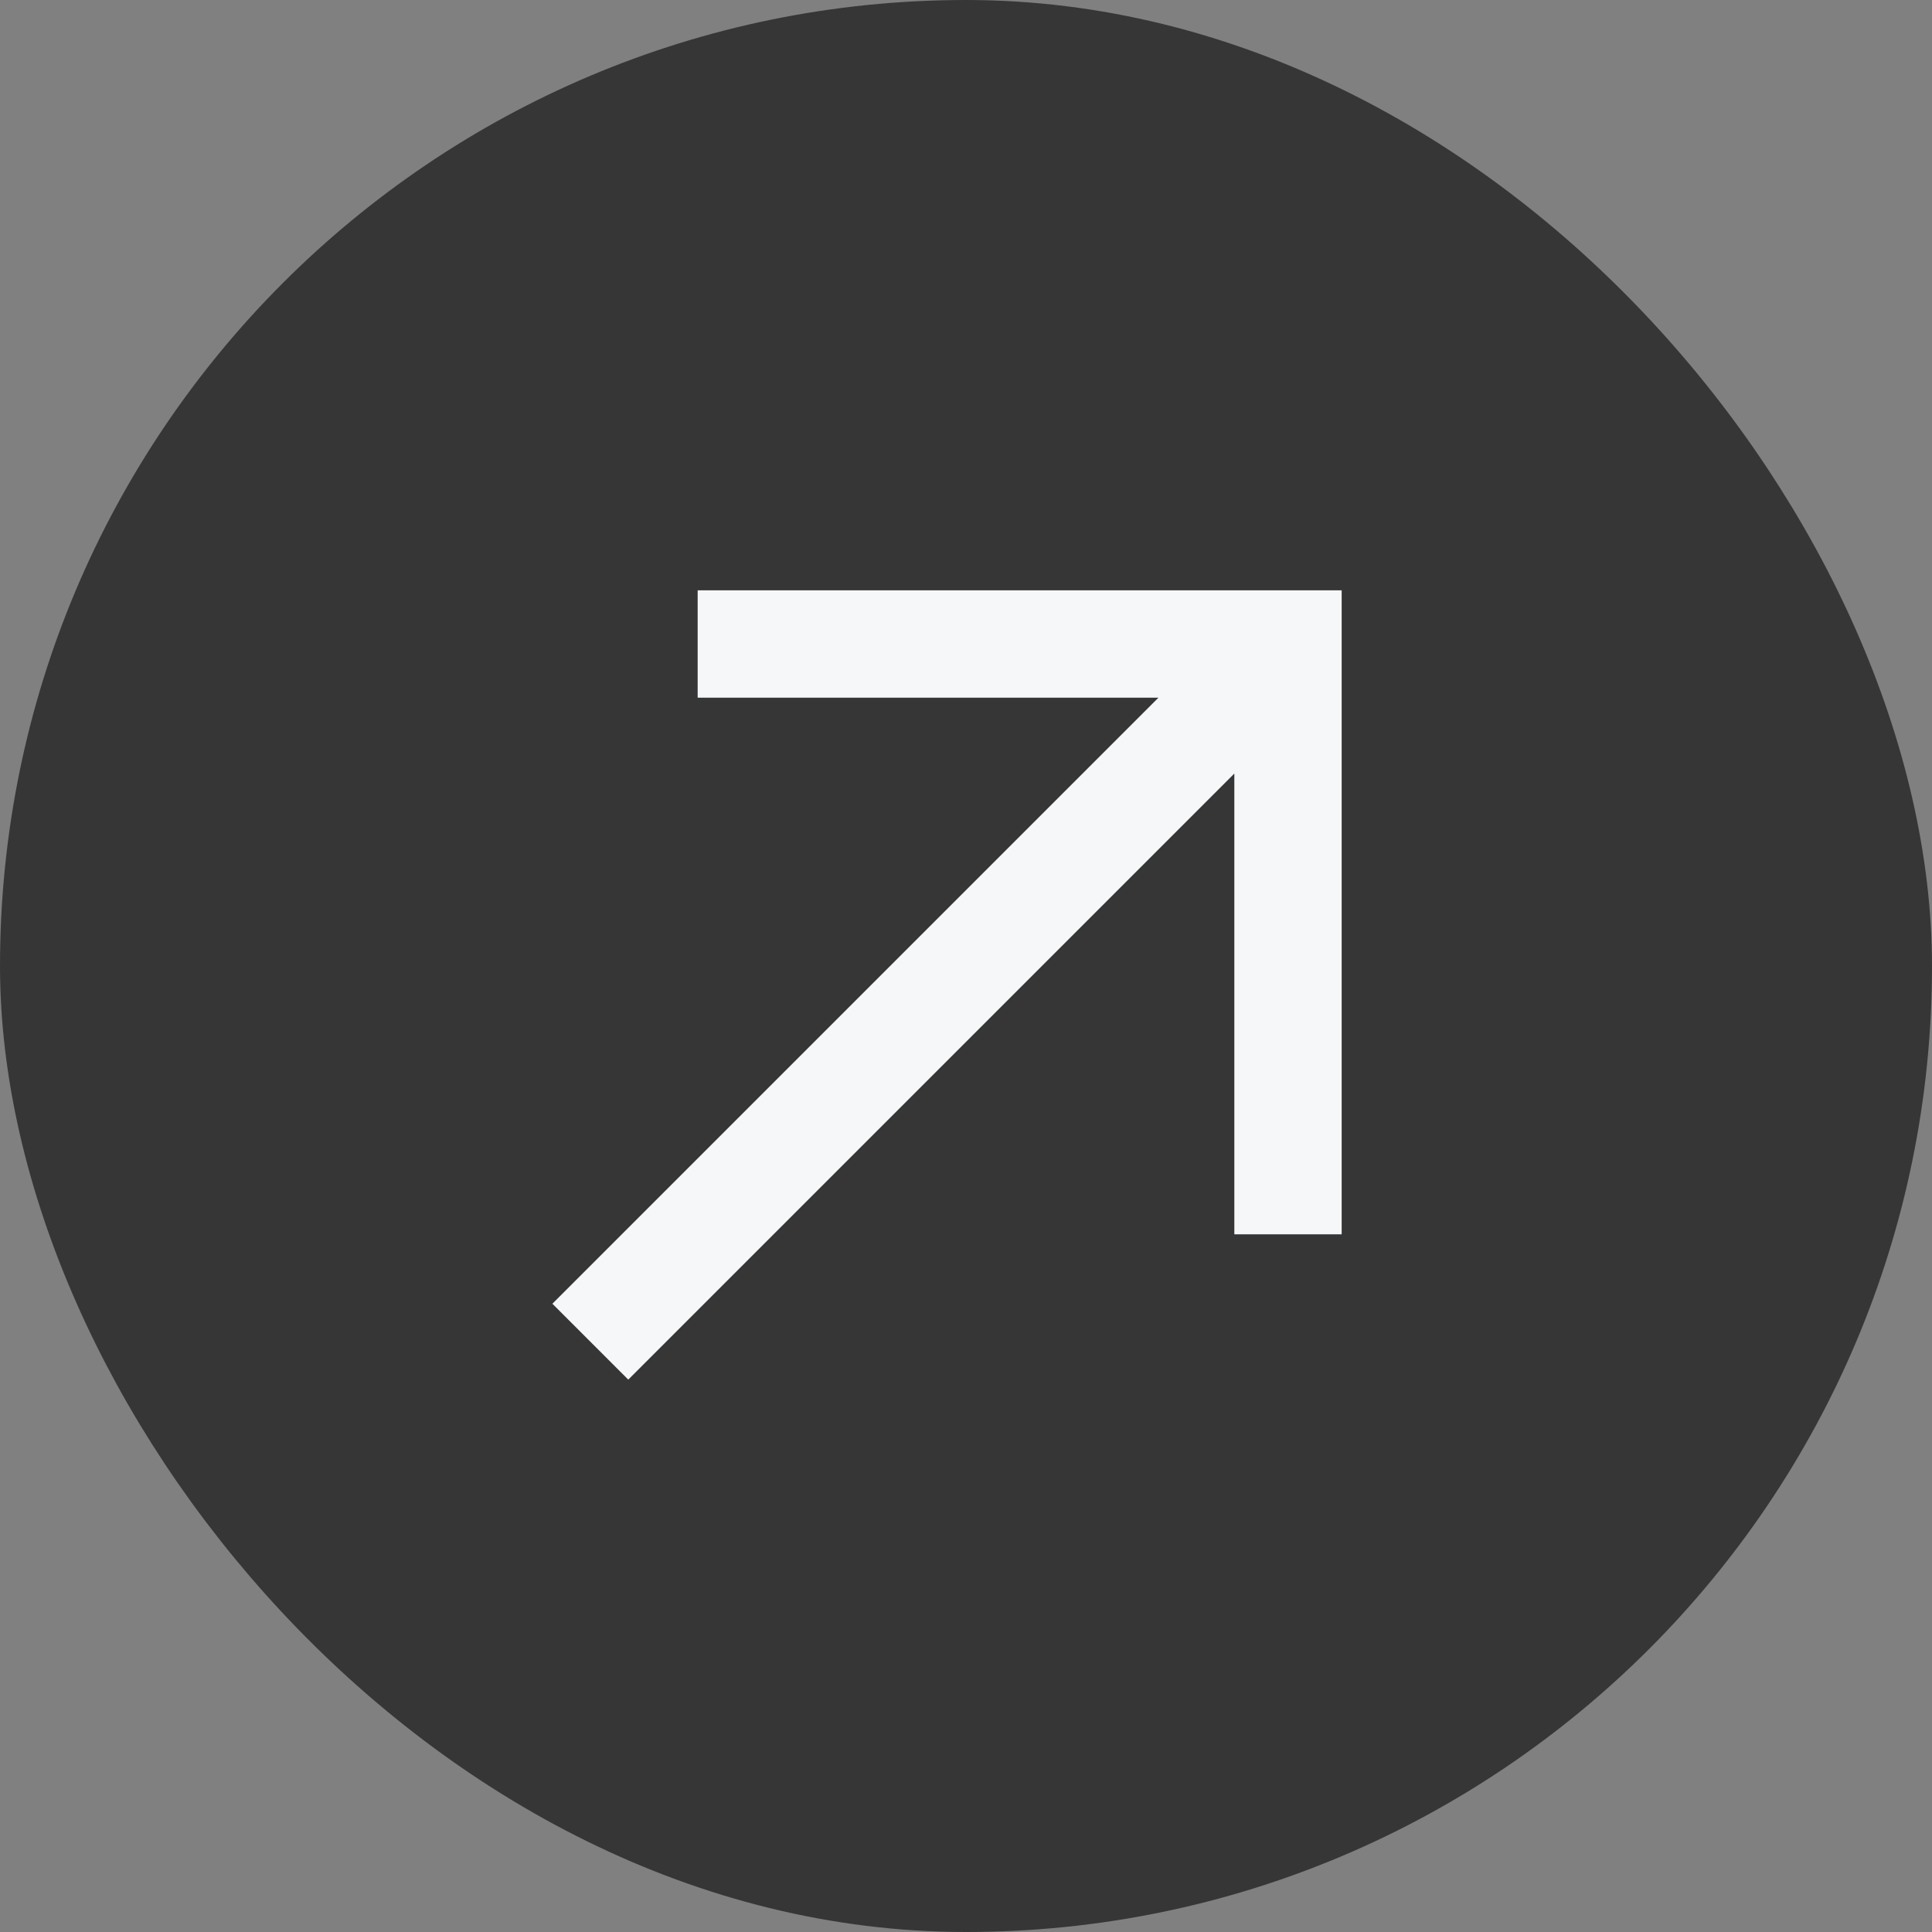 <svg width="36" height="36" viewBox="0 0 36 36" fill="none" xmlns="http://www.w3.org/2000/svg">
<rect x="0" y="0" width="36" height="36" fill="#808080" stroke="none"/>
<rect x="1" y="1" width="34" height="34" rx="17" fill="#363636" stroke="#363636" stroke-width="2"/>
<path fill-rule="evenodd" clip-rule="evenodd" d="M13 11H23H25V13L25 23H23V14.414L11.707 25.707L10.293 24.293L21.586 13H13V11Z" fill="#F5F7F9"/>
</svg>
